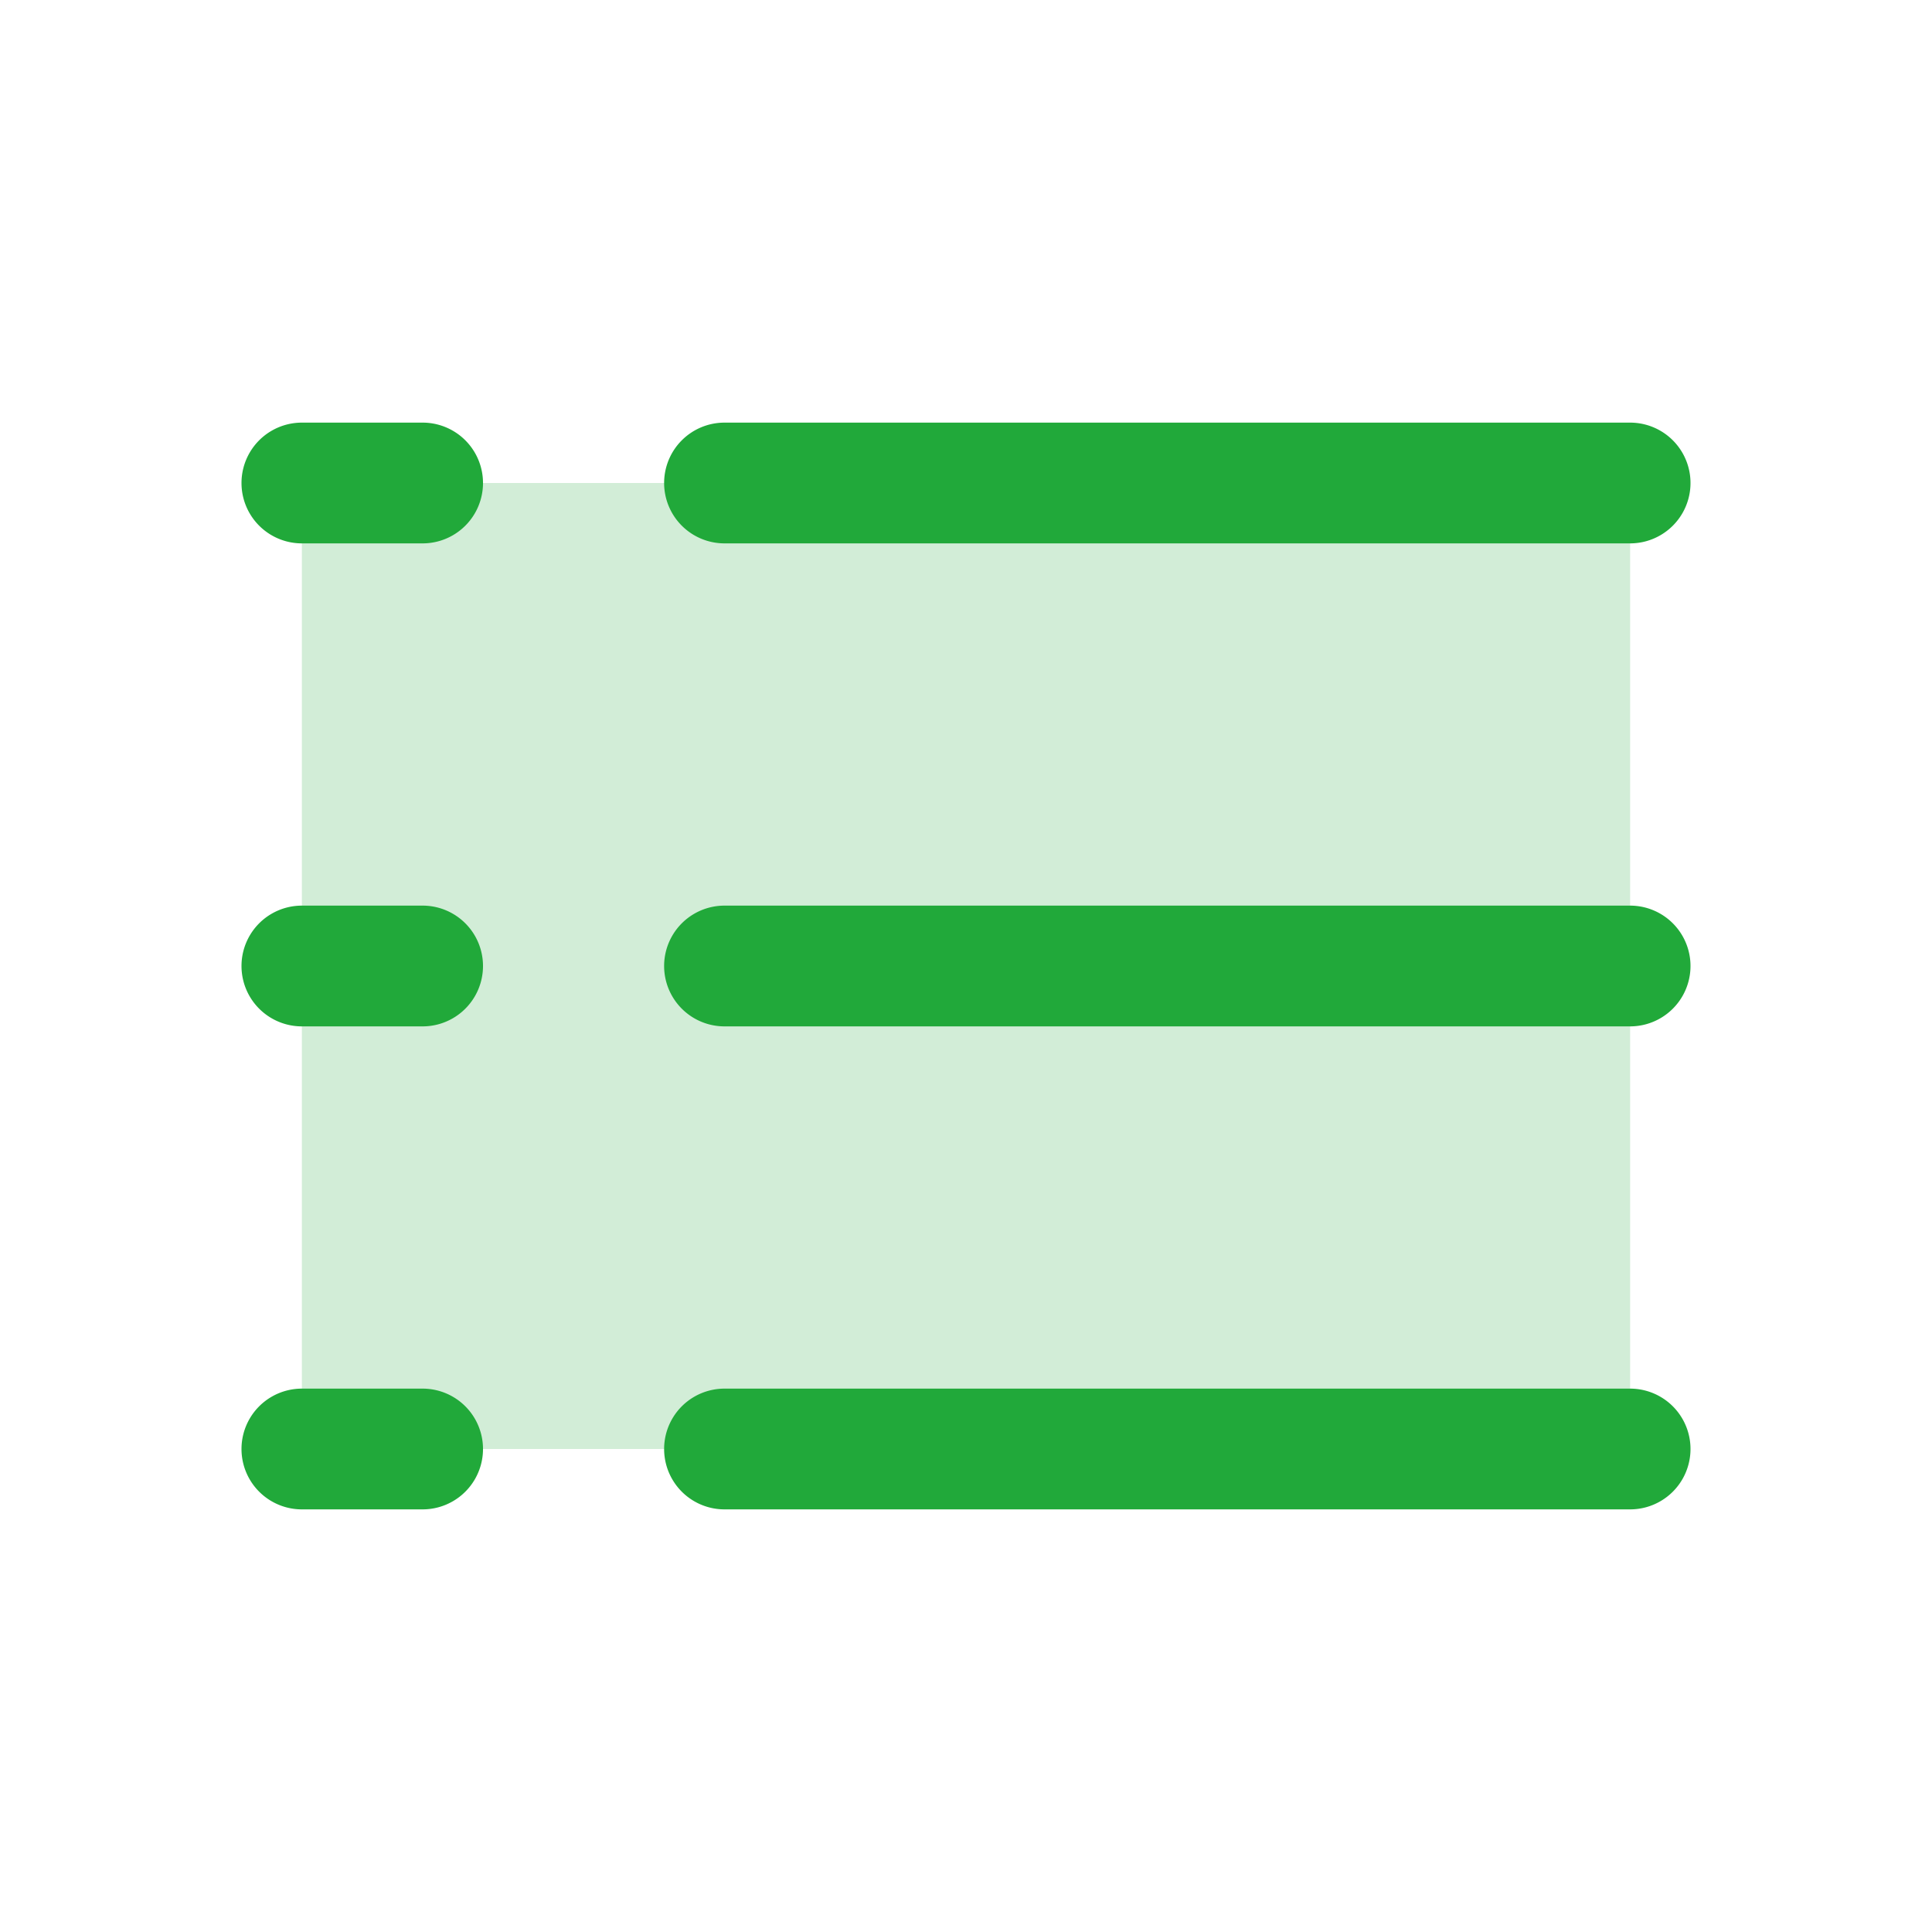 <svg xmlns="http://www.w3.org/2000/svg" width="32" height="32" fill="#21a93a" viewBox="0 0 256 256"><path d="M216,64V192H40V64Z" opacity="0.2"></path><path d="M88,64a8,8,0,0,1,8-8H216a8,8,0,0,1,0,16H96A8,8,0,0,1,88,64Zm128,56H96a8,8,0,1,0,0,16H216a8,8,0,0,0,0-16Zm0,64H96a8,8,0,1,0,0,16H216a8,8,0,0,0,0-16ZM56,56H40a8,8,0,0,0,0,16H56a8,8,0,0,0,0-16Zm0,64H40a8,8,0,1,0,0,16H56a8,8,0,0,0,0-16Zm0,64H40a8,8,0,1,0,0,16H56a8,8,0,0,0,0-16Z"></path></svg>